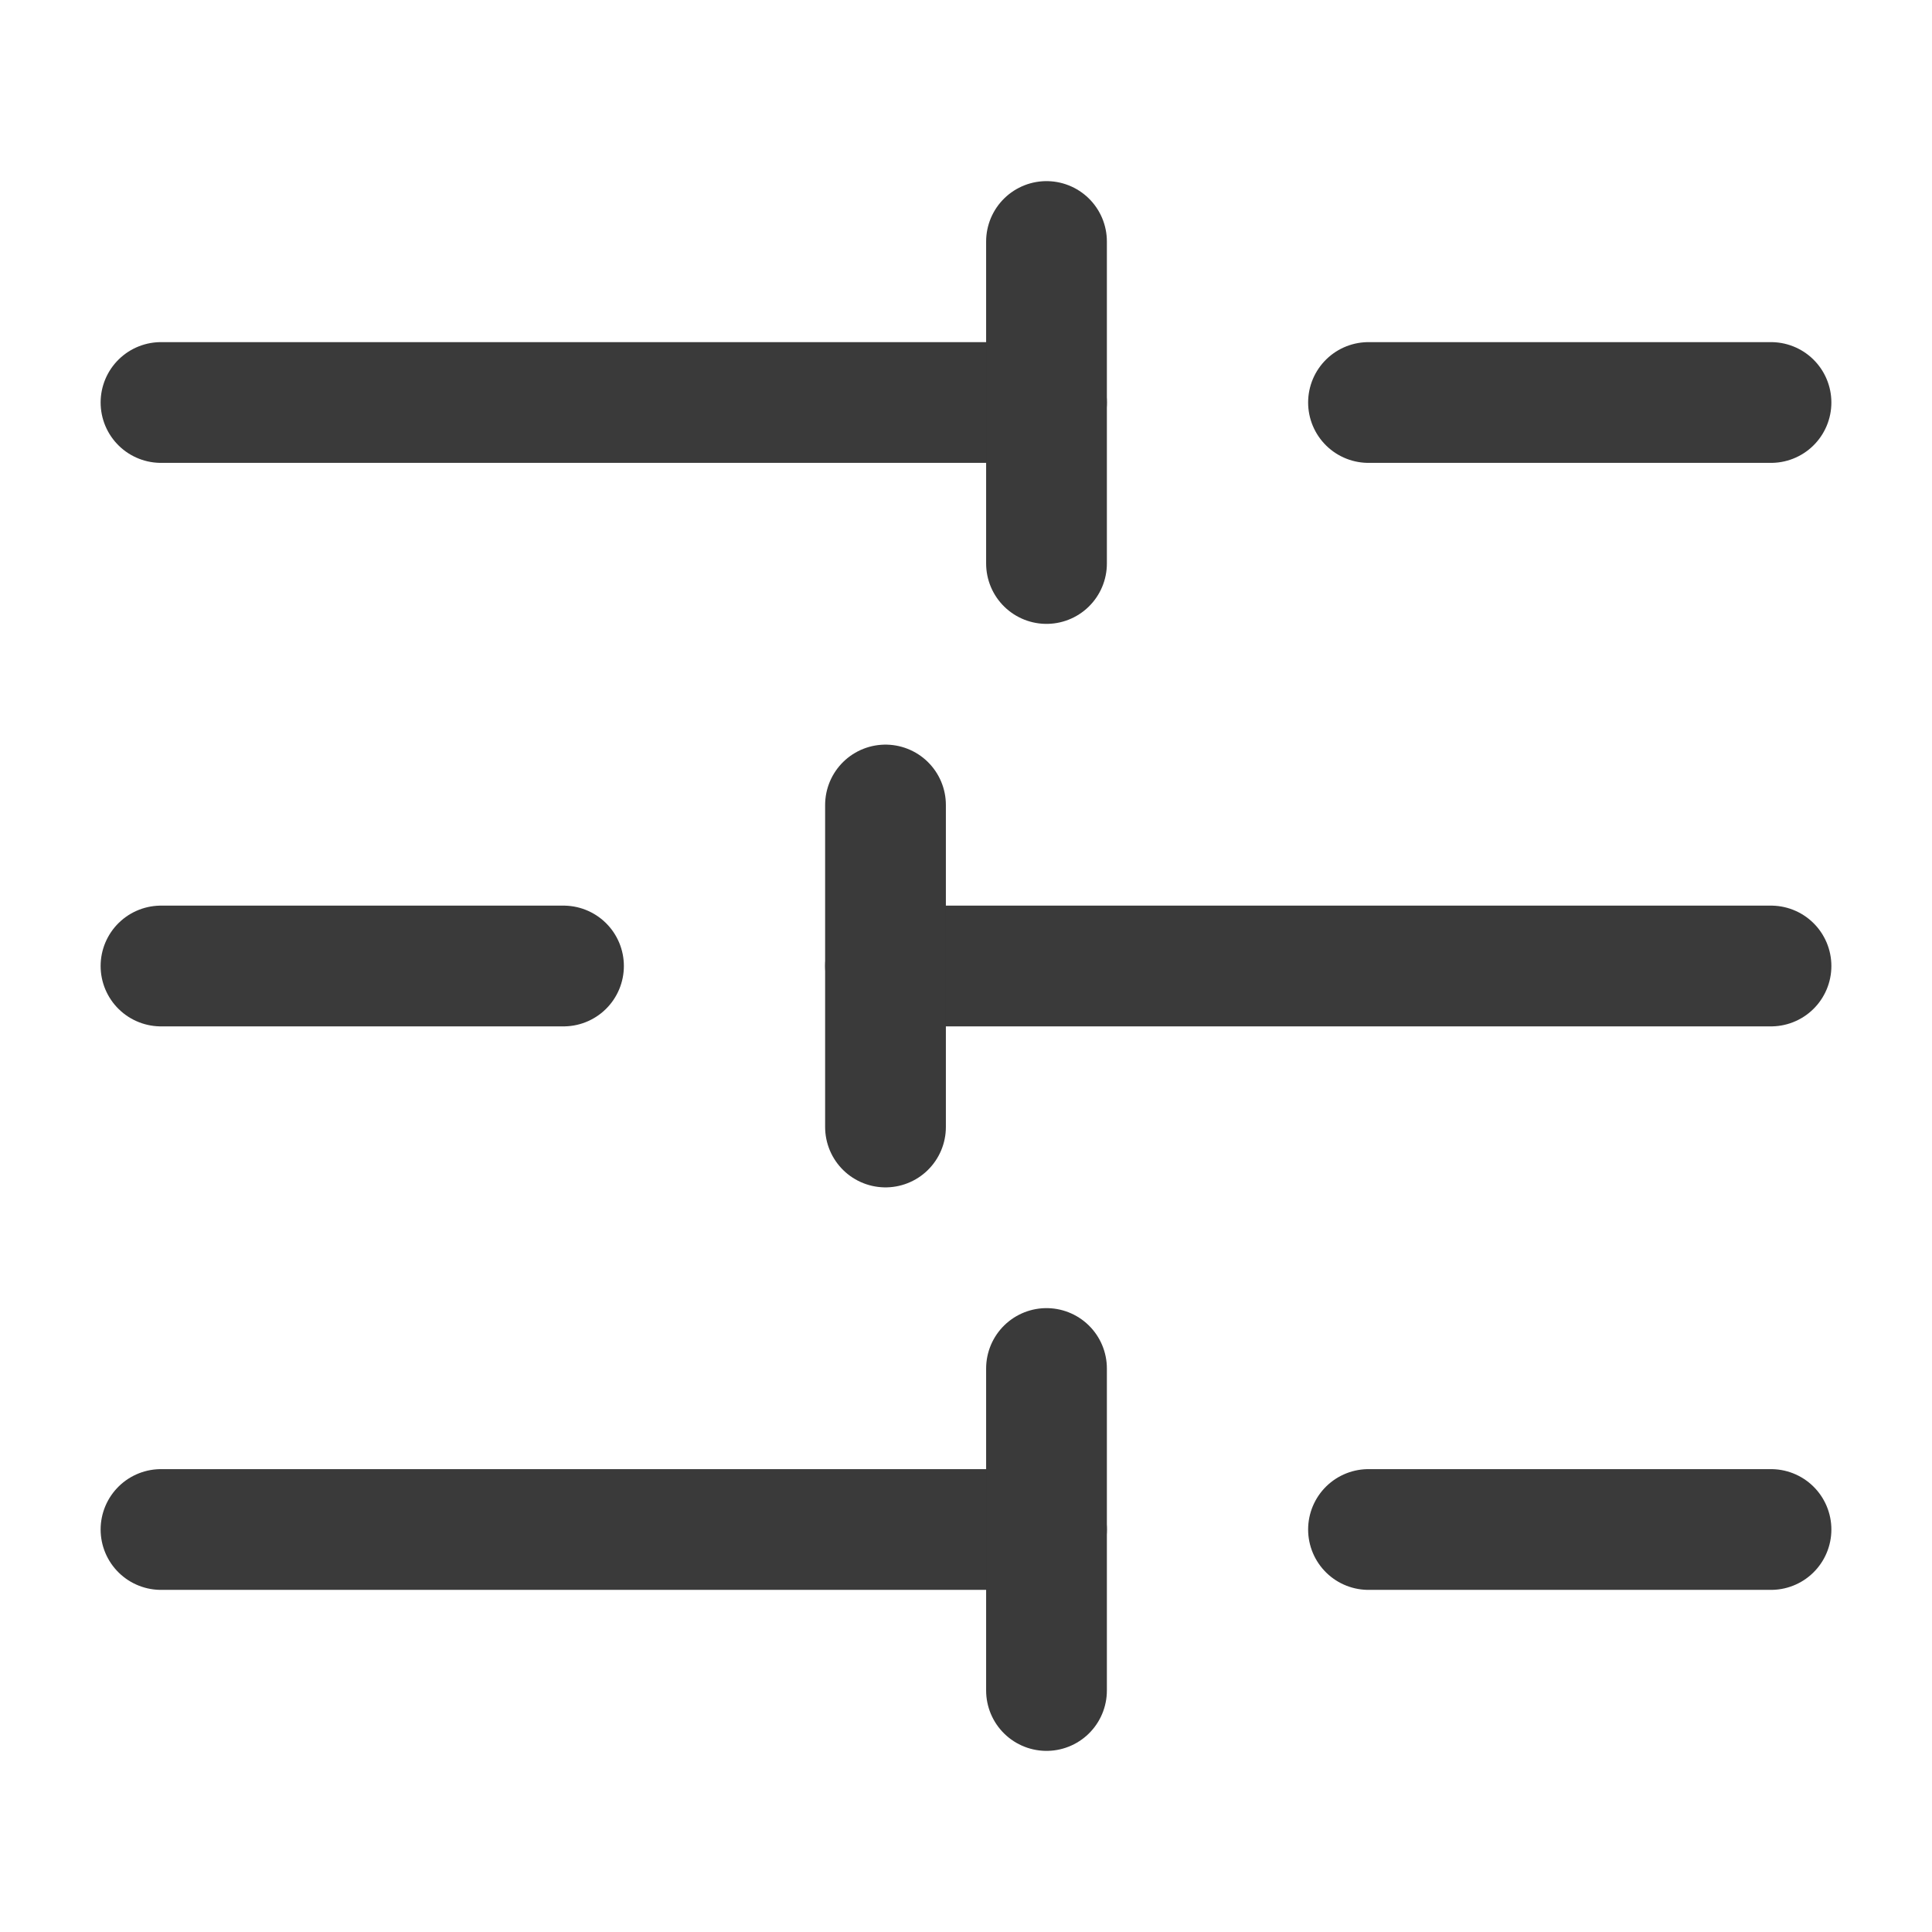 <svg width="24" height="24" viewBox="0 0 24 24" fill="none" xmlns="http://www.w3.org/2000/svg">
<path d="M2 19L13 19" stroke="#3A3A3A" stroke-width="1.5" stroke-miterlimit="10" stroke-linecap="round" stroke-linejoin="round"/>
<path d="M17 19L22 19" stroke="#3A3A3A" stroke-width="1.5" stroke-miterlimit="10" stroke-linecap="round" stroke-linejoin="round"/>
<path d="M2 12L7 12" stroke="#3A3A3A" stroke-width="1.5" stroke-miterlimit="10" stroke-linecap="round" stroke-linejoin="round"/>
<path d="M11 12L22 12" stroke="#3A3A3A" stroke-width="1.5" stroke-miterlimit="10" stroke-linecap="round" stroke-linejoin="round"/>
<path d="M2 5L13 5" stroke="#3A3A3A" stroke-width="1.5" stroke-miterlimit="10" stroke-linecap="round" stroke-linejoin="round"/>
<path d="M17 5L22 5" stroke="#3A3A3A" stroke-width="1.5" stroke-miterlimit="10" stroke-linecap="round" stroke-linejoin="round"/>
<path d="M13 3L13 7" stroke="#3A3A3A" stroke-width="1.5" stroke-miterlimit="10" stroke-linecap="round" stroke-linejoin="round"/>
<path d="M13 17L13 21" stroke="#3A3A3A" stroke-width="1.5" stroke-miterlimit="10" stroke-linecap="round" stroke-linejoin="round"/>
<path d="M11 10L11 14" stroke="#3A3A3A" stroke-width="1.5" stroke-miterlimit="10" stroke-linecap="round" stroke-linejoin="round"/>
</svg>
